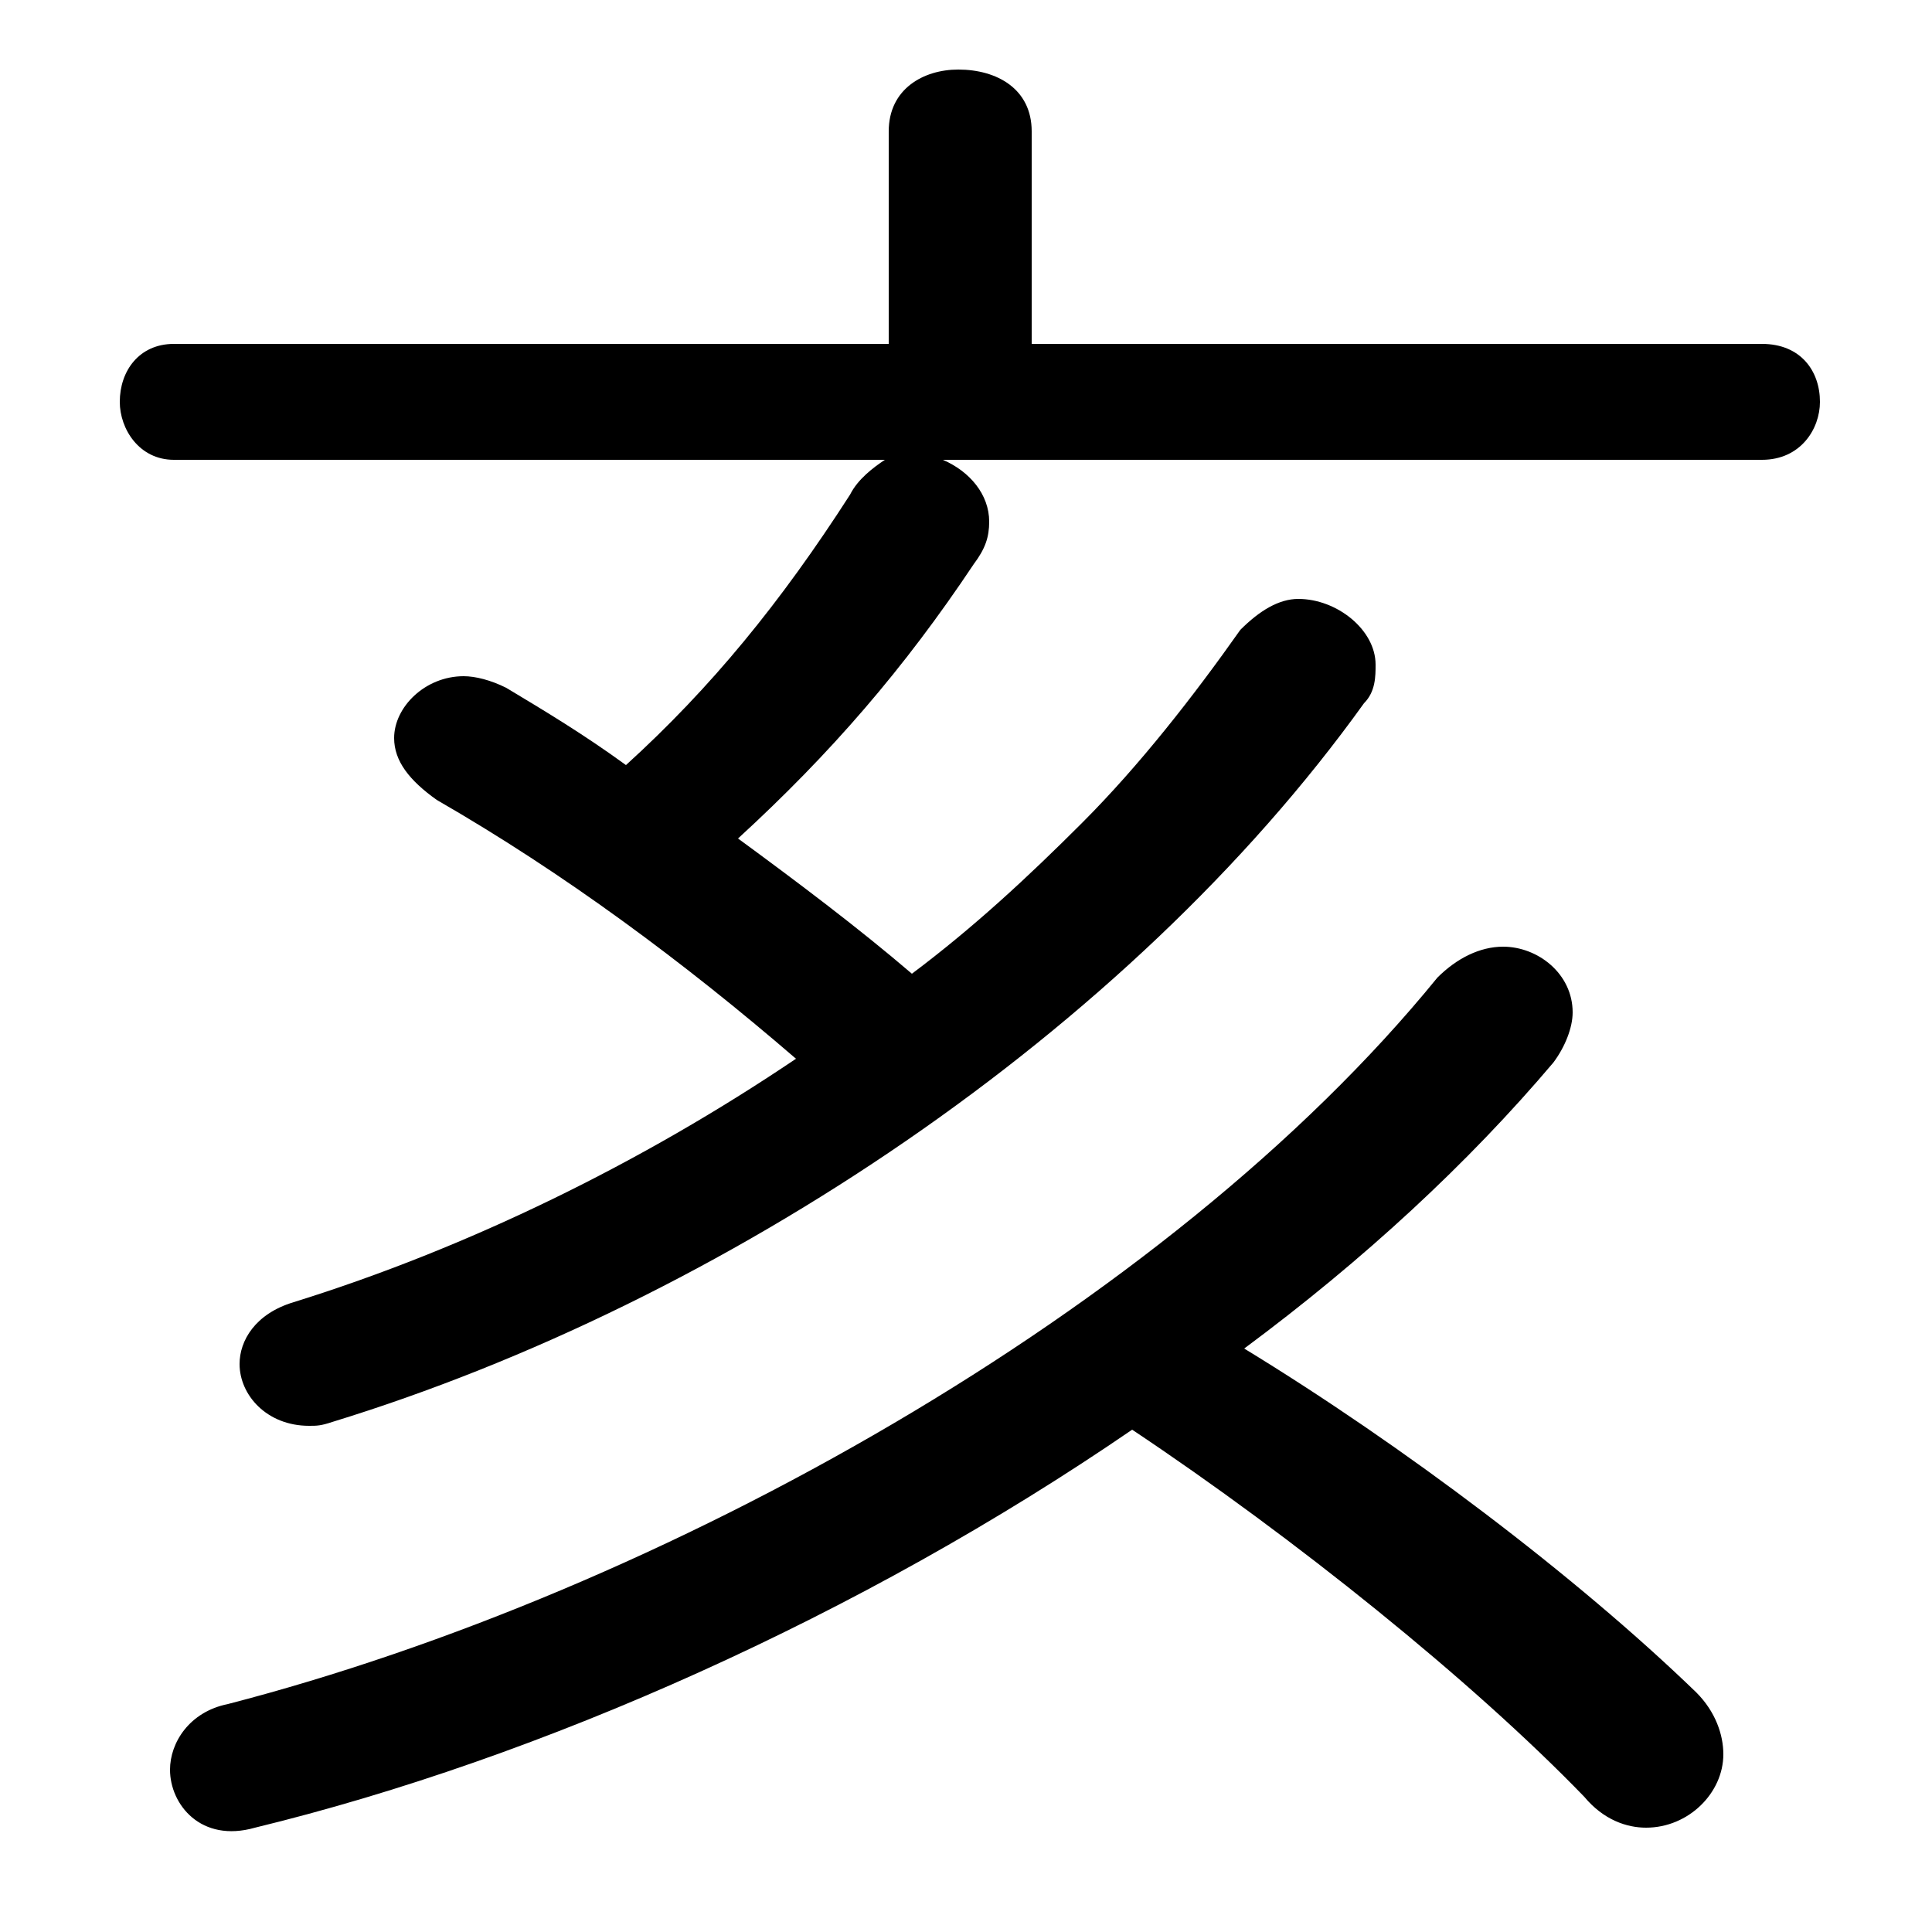 <svg xmlns="http://www.w3.org/2000/svg" viewBox="0 -44.0 50.0 50.0">
    <rect x="0" y="-44.0" width="50.0" height="50.0" fill="#808080" stroke="none"/>
    <g transform="scale(1, -1)">
        <!-- ボディの枠 -->
        <rect x="0" y="-6.0" width="50.0" height="50.0"
            stroke="white" fill="white"/>
        <!-- グリフ座標系の原点 -->
        <circle cx="0" cy="0" r="5" fill="white"/>
        <!-- グリフのアウトライン -->
        <g style="fill:black;stroke:#000000;stroke-width:0;stroke-linecap:round;stroke-linejoin:round;">
        <path d="M 32.2 9.1 C 35.3 11.4 38.0 13.9 40.2 16.5 C 40.5 16.9 40.7 17.4 40.7 17.8 C 40.7 18.8 39.8 19.5 38.9 19.5 C 38.3 19.5 37.7 19.2 37.2 18.7 C 30.2 10.1 17.1 2.8 5.9 -0.1 C 4.9 -0.3 4.4 -1.1 4.4 -1.8 C 4.4 -2.7 5.2 -3.7 6.6 -3.3 C 14.0 -1.5 22.3 2.2 29.3 7.0 C 33.5 4.2 38.1 0.5 41.0 -2.5 C 41.5 -3.1 42.1 -3.3 42.6 -3.3 C 43.7 -3.3 44.6 -2.4 44.6 -1.4 C 44.6 -0.9 44.4 -0.3 43.9 0.2 C 40.8 3.2 36.3 6.6 32.2 9.1 Z M 45.6 32.1 C 46.6 32.1 47.1 32.9 47.1 33.6 C 47.1 34.4 46.6 35.1 45.6 35.1 L 26.7 35.1 L 26.7 40.6 C 26.7 41.7 25.8 42.2 24.8 42.2 C 23.9 42.2 23.0 41.7 23.0 40.6 L 23.0 35.1 L 4.5 35.1 C 3.6 35.1 3.1 34.4 3.1 33.6 C 3.1 32.9 3.6 32.1 4.5 32.1 L 22.9 32.1 C 22.6 31.9 22.2 31.6 22.0 31.2 C 20.2 28.4 18.4 26.2 16.2 24.2 C 15.1 25.0 14.1 25.6 13.1 26.2 C 12.7 26.4 12.3 26.5 12.0 26.5 C 11.0 26.5 10.2 25.7 10.2 24.9 C 10.2 24.3 10.6 23.8 11.3 23.3 C 14.6 21.4 17.7 19.1 20.6 16.6 C 16.6 13.9 12.1 11.7 7.6 10.3 C 6.6 10.0 6.2 9.3 6.2 8.7 C 6.2 7.9 6.9 7.1 8.0 7.1 C 8.2 7.1 8.3 7.1 8.6 7.2 C 18.7 10.3 29.2 17.3 35.3 25.8 C 35.6 26.1 35.6 26.5 35.6 26.8 C 35.6 27.7 34.6 28.5 33.6 28.5 C 33.1 28.5 32.6 28.2 32.1 27.7 C 30.9 26.0 29.5 24.2 28.0 22.7 C 26.6 21.3 25.2 20.0 23.6 18.8 C 22.2 20.0 20.6 21.2 19.1 22.3 C 21.5 24.5 23.4 26.7 25.2 29.4 C 25.5 29.8 25.6 30.1 25.6 30.5 C 25.6 31.2 25.1 31.8 24.4 32.1 Z"/>
    </g>
    </g>
</svg>
